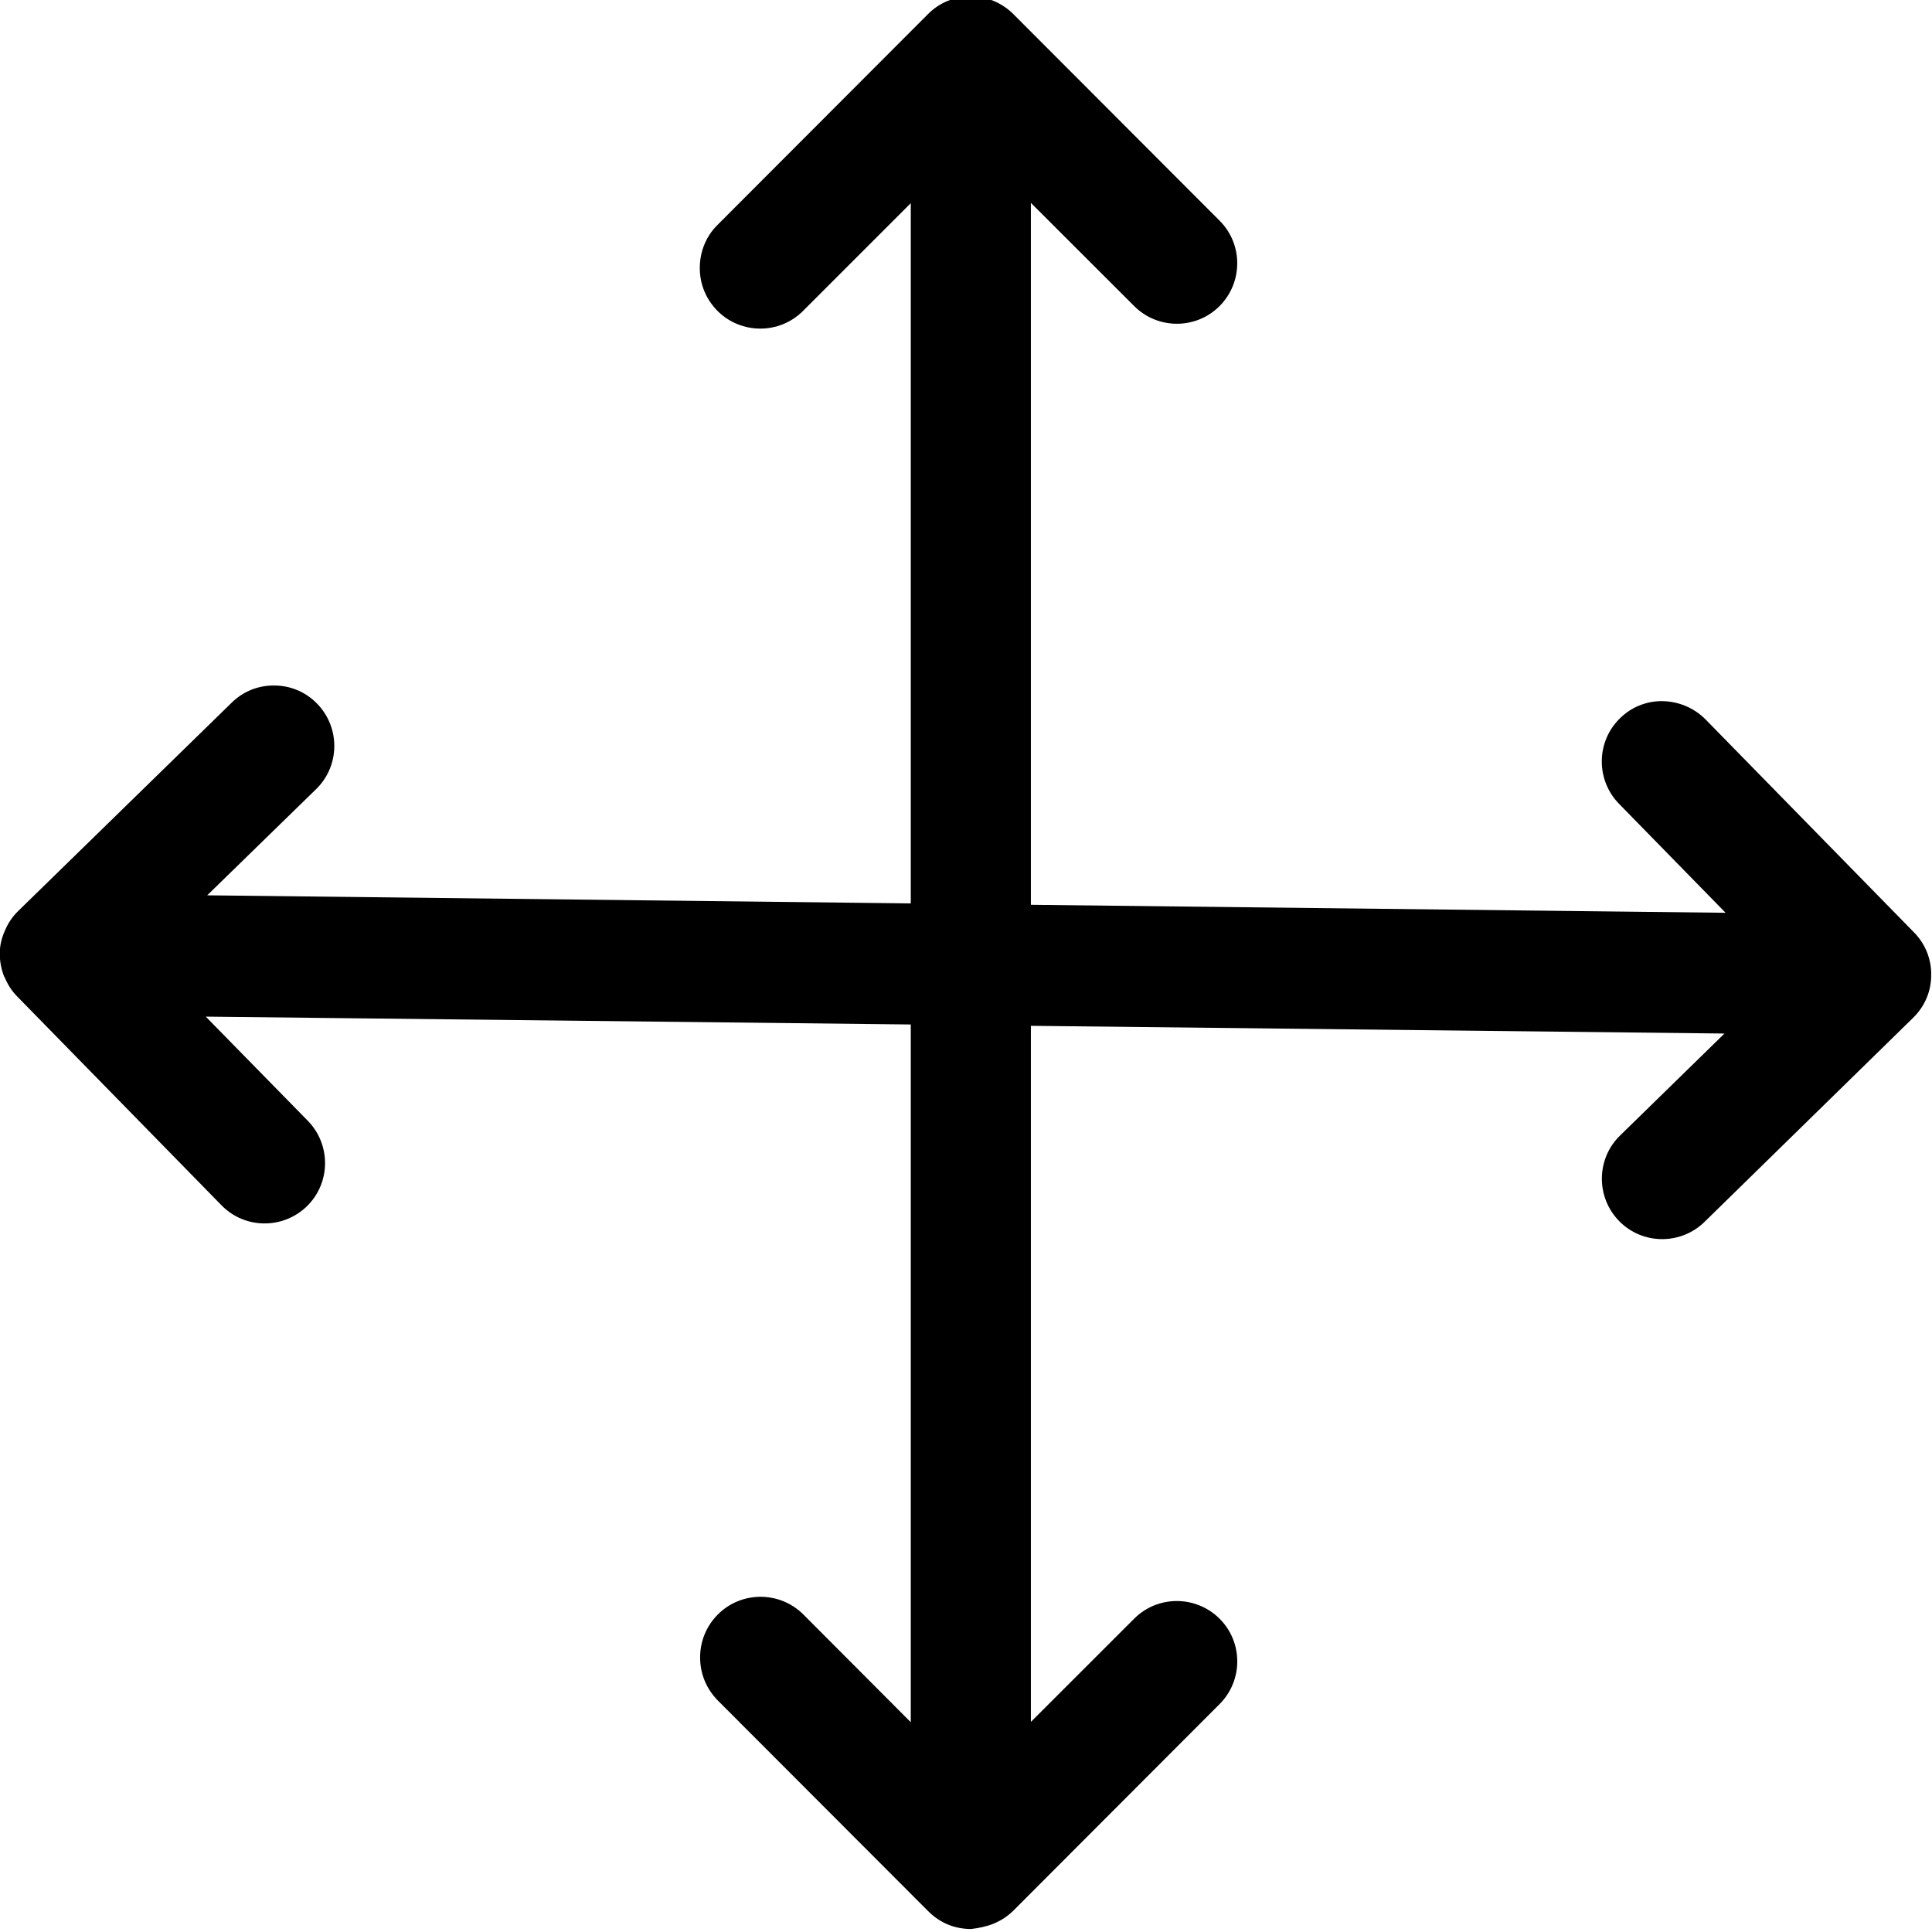 <!-- Generated by IcoMoon.io -->
<svg version="1.1" xmlns="http://www.w3.org/2000/svg" width="24" height="24" viewBox="0 0 24 24">
<title>fit-to-screen</title>
<path d="M12.345 23.895c0.094-0.038 0.176-0.094 0.244-0.161l2.561-2.565c0.293-0.293 0.293-0.769 0-1.061s-0.769-0.293-1.061 0l-1.283 1.282v-18.87l1.283 1.282c0.293 0.293 0.769 0.293 1.061 0s0.293-0.769 0-1.061l-2.561-2.565c-0.146-0.146-0.338-0.221-0.529-0.221s-0.386 0.071-0.533 0.221l-2.617 2.621c-0.146 0.146-0.217 0.338-0.217 0.533 0 0.191 0.071 0.382 0.221 0.533 0.293 0.292 0.769 0.292 1.061 0l1.339-1.339v18.87l-1.335-1.339c-0.293-0.292-0.769-0.292-1.061 0-0.146 0.146-0.221 0.338-0.221 0.533s0.071 0.383 0.217 0.533l2.617 2.621s0.004 0 0.004 0.004c0.068 0.067 0.15 0.124 0.24 0.161s0.188 0.056 0.289 0.056c0.090-0.011 0.188-0.030 0.281-0.067zM0.056 12.135c0.038 0.094 0.090 0.176 0.161 0.247l2.535 2.591c0.289 0.296 0.765 0.3 1.061 0.011s0.3-0.765 0.011-1.061l-1.268-1.294 18.866 0.21-1.298 1.268c-0.296 0.289-0.3 0.765-0.011 1.061s0.765 0.3 1.061 0.011l2.591-2.535c0.15-0.146 0.225-0.337 0.225-0.529 0.004-0.191-0.068-0.386-0.214-0.533l-2.591-2.647c-0.146-0.146-0.337-0.221-0.529-0.225s-0.386 0.068-0.533 0.214c-0.296 0.289-0.3 0.765-0.011 1.061l1.324 1.354-18.862-0.217 1.354-1.32c0.296-0.289 0.3-0.765 0.011-1.061-0.146-0.15-0.337-0.225-0.529-0.225-0.191-0.004-0.386 0.068-0.533 0.214l-2.651 2.587s0 0.004-0.004 0.004c-0.068 0.067-0.124 0.15-0.161 0.24-0.041 0.090-0.064 0.188-0.064 0.285s0.019 0.195 0.056 0.289z"></path>
</svg>
